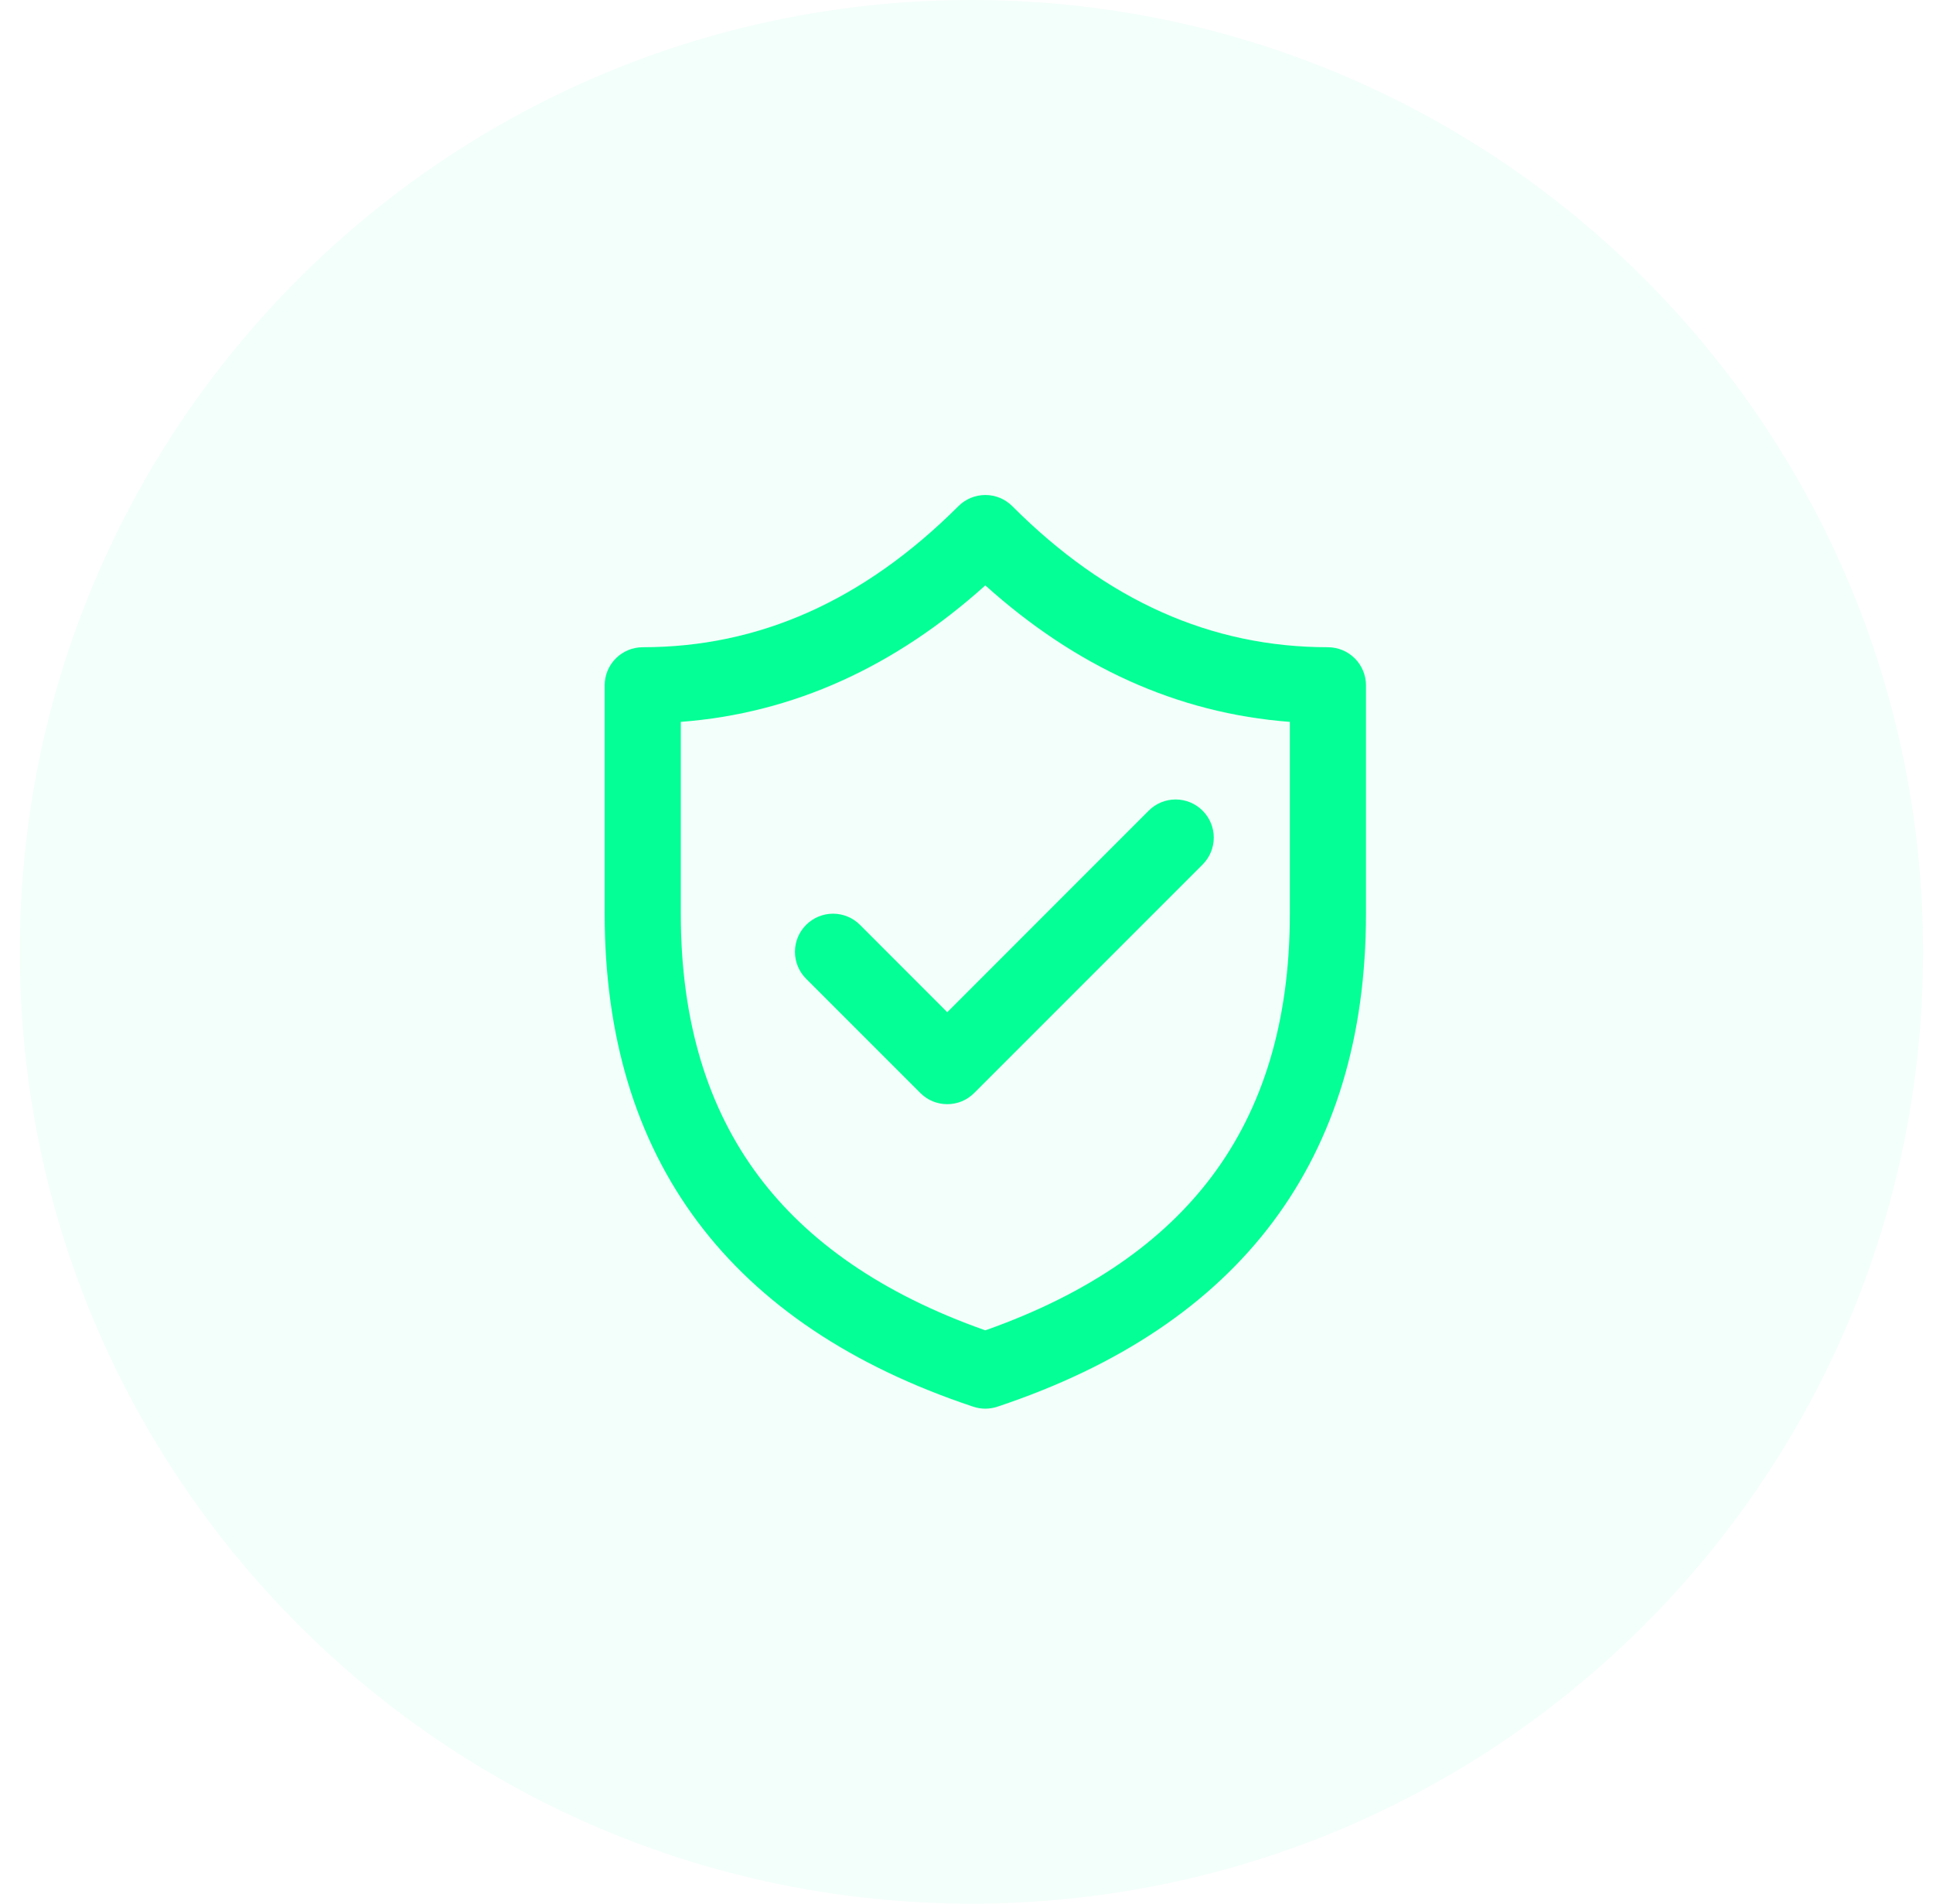 <svg width="65" height="64" viewBox="0 0 65 64" fill="none" xmlns="http://www.w3.org/2000/svg">
<path opacity="0.05" fill-rule="evenodd" clip-rule="evenodd" d="M32.666 64C50.34 64 64.666 49.673 64.666 32C64.666 14.327 50.34 0 32.666 0C14.993 0 0.667 14.327 0.667 32C0.667 49.673 14.993 64 32.666 64Z" fill="#03FF96"/>
<path d="M40.439 29.066C40.68 28.826 40.815 28.5 40.815 28.16C40.815 27.82 40.68 27.494 40.439 27.254C40.199 27.013 39.873 26.878 39.533 26.878C39.193 26.878 38.867 27.013 38.627 27.254L31.853 34.03L28.919 31.094C28.8 30.975 28.659 30.88 28.503 30.816C28.348 30.752 28.181 30.718 28.013 30.718C27.845 30.718 27.678 30.752 27.523 30.816C27.367 30.88 27.226 30.975 27.107 31.094C26.988 31.213 26.893 31.354 26.829 31.509C26.765 31.665 26.731 31.832 26.731 32C26.731 32.168 26.765 32.335 26.829 32.49C26.893 32.646 26.988 32.787 27.107 32.906L30.947 36.746C31.066 36.865 31.207 36.96 31.362 37.025C31.518 37.089 31.685 37.122 31.853 37.122C32.021 37.122 32.188 37.089 32.344 37.025C32.499 36.96 32.64 36.865 32.759 36.746L40.439 29.066ZM34.039 17.016C33.799 16.776 33.474 16.642 33.134 16.642C32.795 16.642 32.469 16.776 32.229 17.016C29.047 20.193 25.53 21.76 21.613 21.76C21.273 21.76 20.948 21.895 20.708 22.135C20.468 22.375 20.333 22.701 20.333 23.04V30.723C20.333 38.963 24.534 44.565 32.728 47.293C32.991 47.381 33.275 47.381 33.538 47.293C41.73 44.565 45.933 38.963 45.933 30.723V23.04C45.933 22.701 45.798 22.375 45.558 22.135C45.318 21.895 44.992 21.76 44.653 21.76C40.734 21.76 37.214 20.198 34.039 17.016ZM22.893 24.269C26.682 23.982 30.097 22.41 33.133 19.681C36.167 22.41 39.584 23.982 43.373 24.269V30.72C43.373 34.391 42.444 37.286 40.759 39.537C39.126 41.718 36.64 43.487 33.133 44.726C29.626 43.489 27.14 41.718 25.507 39.537C23.822 37.286 22.893 34.394 22.893 30.723V24.269Z" fill="#03FF96"/>
</svg>
